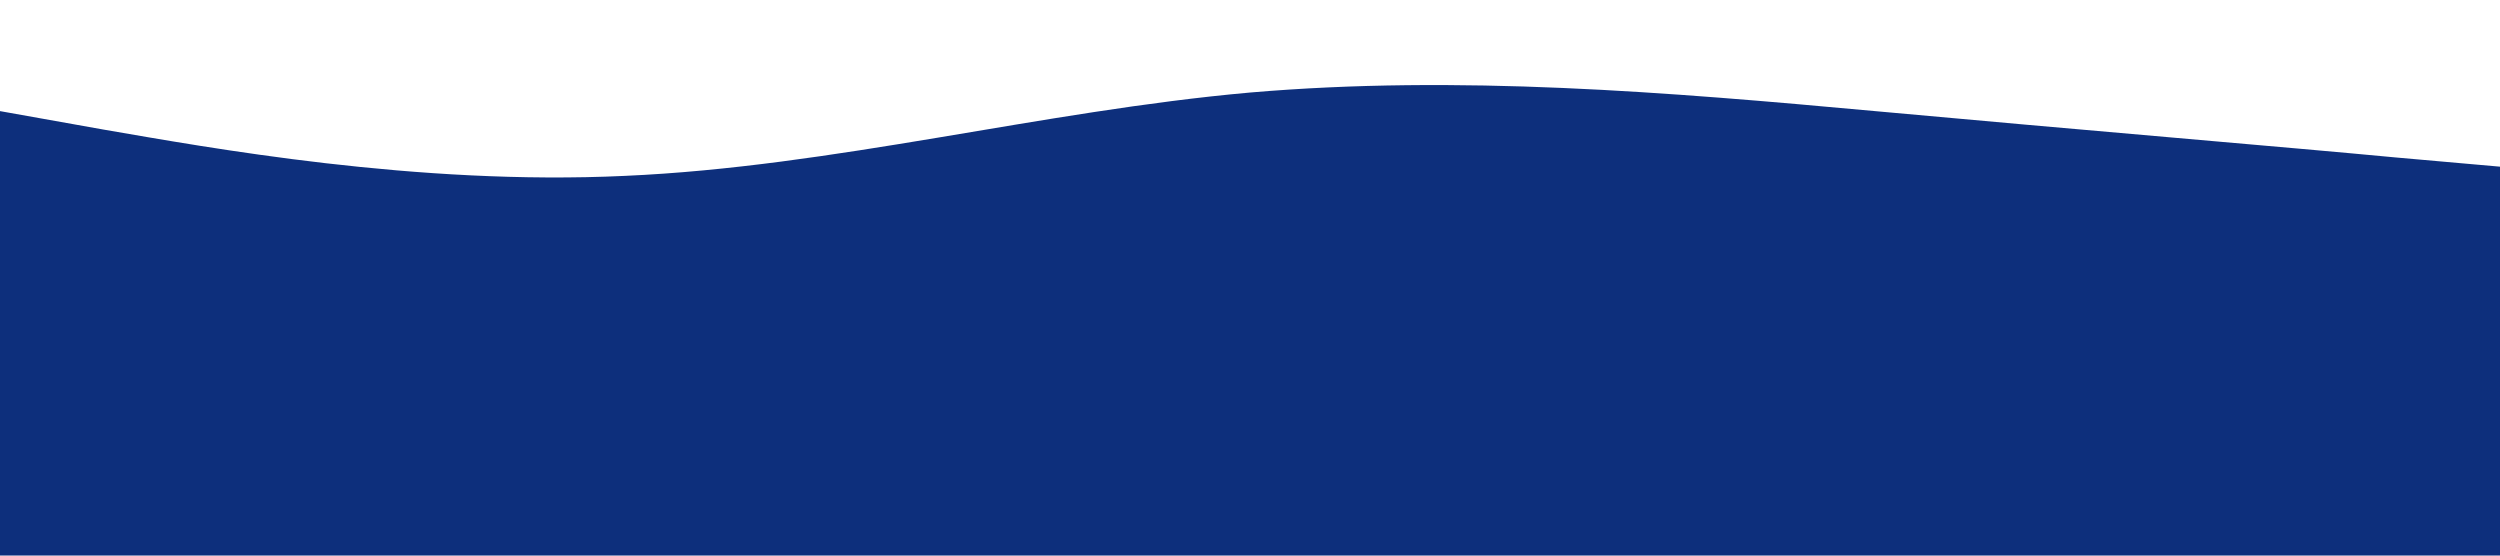 <svg xmlns="http://www.w3.org/2000/svg" viewBox="0 0 1440 320">
		<path fill="#0D2F7C" fill-opacity="1" d="M0,64L60,74.7C120,85,240,107,360,101.3C480,96,600,64,720,53.3C840,43,960,53,1080,64C1200,75,1320,85,1380,90.7L1440,96L1440,320L1380,320C1320,320,1200,320,1080,320C960,320,840,320,720,320C600,320,480,320,360,320C240,320,120,320,60,320L0,320Z"></path>
	</svg>